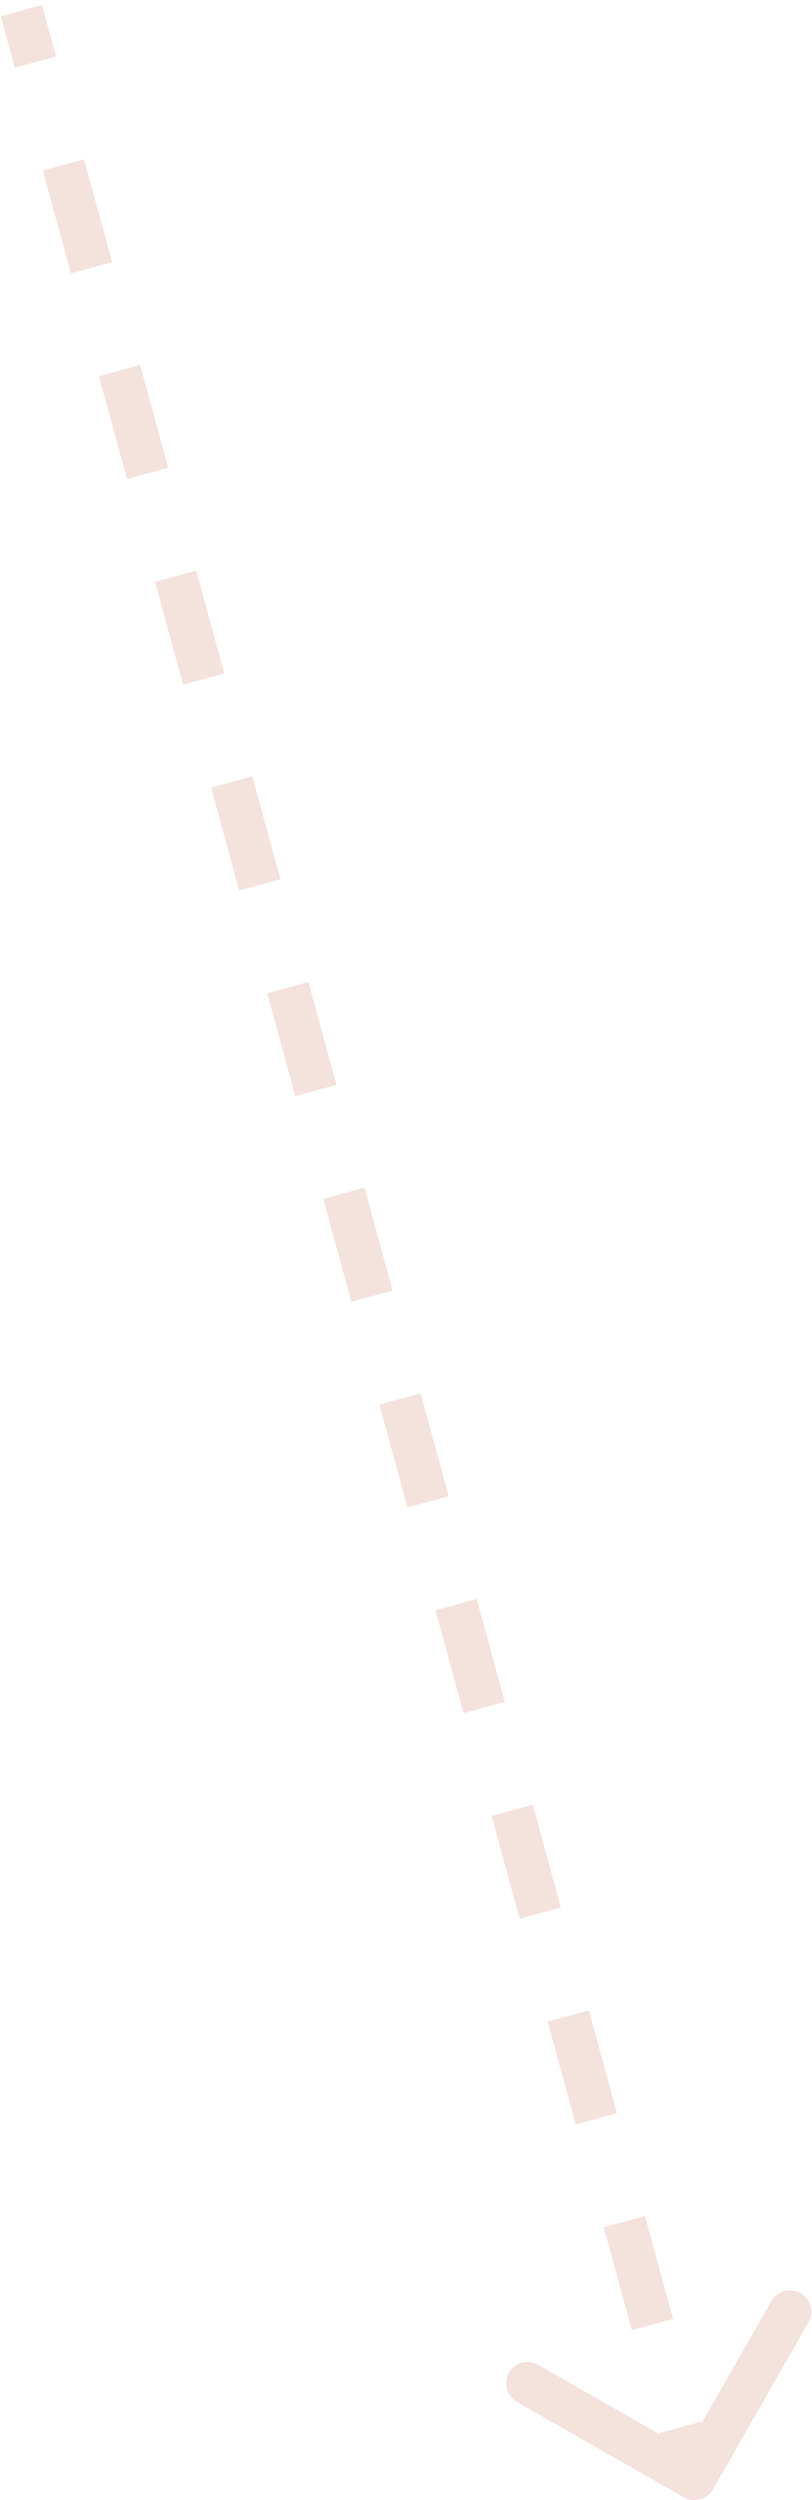 <svg width="76" height="234" viewBox="0 0 76 234" fill="none" xmlns="http://www.w3.org/2000/svg">
<path d="M64.504 232.868C64.983 233.142 65.594 232.976 65.868 232.496L70.334 224.682C70.608 224.202 70.441 223.592 69.961 223.318C69.482 223.044 68.871 223.21 68.597 223.69L64.628 230.636L57.682 226.667C57.202 226.392 56.592 226.559 56.318 227.039C56.044 227.518 56.21 228.129 56.69 228.403L64.504 232.868ZM1.035 1.263L2.348 6.076L4.277 5.549L2.965 0.737L1.035 1.263ZM4.973 15.701L7.598 25.326L9.527 24.799L6.902 15.174L4.973 15.701ZM10.223 34.951L12.848 44.576L14.777 44.049L12.152 34.424L10.223 34.951ZM15.473 54.201L18.098 63.826L20.027 63.299L17.402 53.674L15.473 54.201ZM20.723 73.451L23.348 83.076L25.277 82.549L22.652 72.924L20.723 73.451ZM25.973 92.701L28.598 102.326L30.527 101.799L27.902 92.174L25.973 92.701ZM31.223 111.951L33.848 121.576L35.777 121.049L33.152 111.424L31.223 111.951ZM36.473 131.201L39.098 140.826L41.027 140.299L38.402 130.674L36.473 131.201ZM41.723 150.451L44.348 160.076L46.277 159.549L43.652 149.924L41.723 150.451ZM46.973 169.701L49.598 179.326L51.527 178.799L48.902 169.174L46.973 169.701ZM52.223 188.951L54.848 198.576L56.777 198.049L54.152 188.424L52.223 188.951ZM57.473 208.201L60.098 217.826L62.027 217.299L59.402 207.674L57.473 208.201ZM62.723 227.451L64.035 232.263L65.965 231.737L64.652 226.924L62.723 227.451ZM64.008 233.736C64.967 234.285 66.189 233.951 66.737 232.992L75.667 217.364C76.215 216.405 75.882 215.183 74.923 214.635C73.964 214.087 72.742 214.42 72.194 215.379L64.256 229.271L50.364 221.333C49.405 220.785 48.183 221.118 47.635 222.077C47.087 223.036 47.42 224.258 48.379 224.806L64.008 233.736ZM0.07 1.526L1.383 6.339L5.242 5.286L3.93 0.474L0.07 1.526ZM4.008 15.964L6.633 25.589L10.492 24.536L7.867 14.911L4.008 15.964ZM9.258 35.214L11.883 44.839L15.742 43.786L13.117 34.161L9.258 35.214ZM14.508 54.464L17.133 64.089L20.992 63.036L18.367 53.411L14.508 54.464ZM19.758 73.714L22.383 83.339L26.242 82.286L23.617 72.661L19.758 73.714ZM25.008 92.964L27.633 102.589L31.492 101.536L28.867 91.911L25.008 92.964ZM30.258 112.214L32.883 121.839L36.742 120.786L34.117 111.161L30.258 112.214ZM35.508 131.464L38.133 141.089L41.992 140.036L39.367 130.411L35.508 131.464ZM40.758 150.714L43.383 160.339L47.242 159.286L44.617 149.661L40.758 150.714ZM46.008 169.964L48.633 179.589L52.492 178.536L49.867 168.911L46.008 169.964ZM51.258 189.214L53.883 198.839L57.742 197.786L55.117 188.161L51.258 189.214ZM56.508 208.464L59.133 218.089L62.992 217.036L60.367 207.411L56.508 208.464ZM61.758 227.714L63.071 232.526L66.93 231.474L65.617 226.661L61.758 227.714Z" fill="#EDD2CB" fill-opacity="0.66"/>
</svg>
